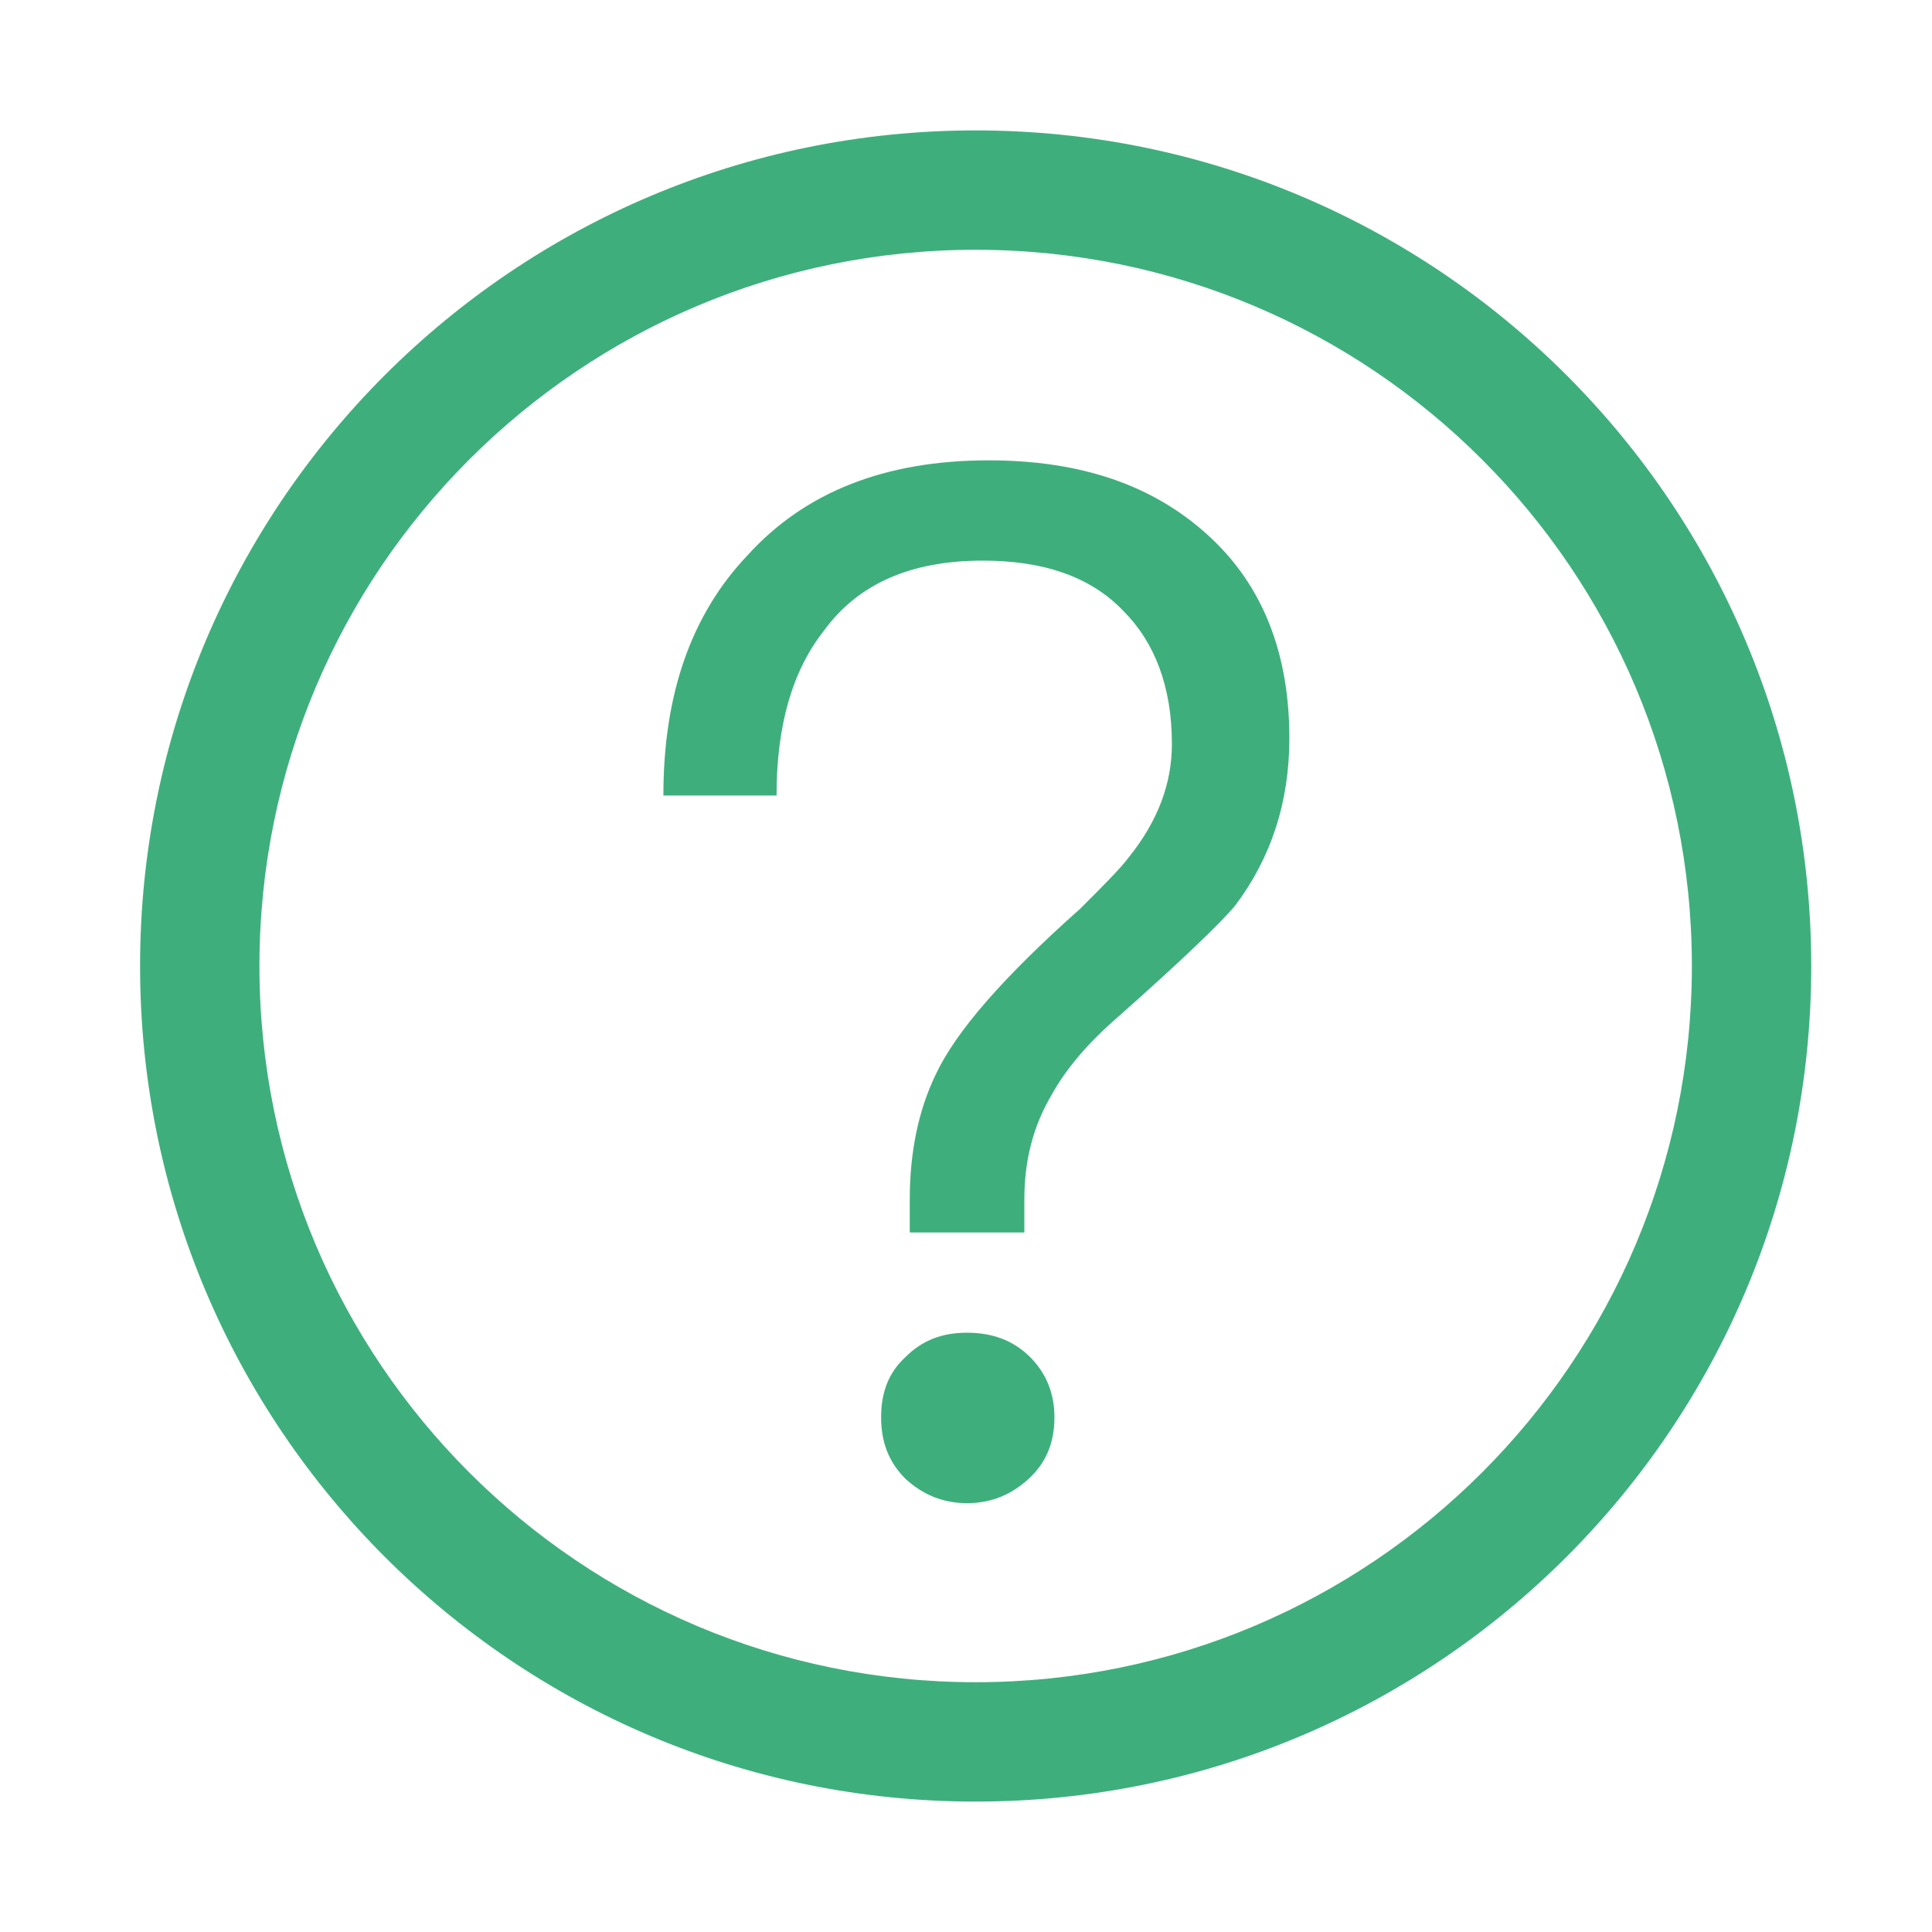 <svg t="1642091448316" class="icon" viewBox="0 0 1024 1024" version="1.1" xmlns="http://www.w3.org/2000/svg" p-id="5353" data-spm-anchor-id="a313x.7781069.0.i16" width="32" height="32"><path d="M517.119 954.878c244.589 0 442.879-198.289 442.879-442.879 0-244.594-198.289-442.879-442.879-442.879C272.524 69.12 74.24 267.404 74.24 511.999 74.24 756.588 272.524 954.878 517.119 954.878L517.119 954.878zM517.119 891.608c-209.654 0-379.612-169.955-379.612-379.609s169.957-379.612 379.612-379.612 379.609 169.957 379.609 379.612S726.773 891.608 517.119 891.608L517.119 891.608zM523.949 243.992c-54.662 0-97.177 16.705-127.547 50.112-30.367 31.885-44.795 74.402-44.795 127.547l59.98 0c0-37.202 8.35-66.052 25.055-87.31 18.222-25.055 46.312-37.202 84.272-37.202 31.885 0 56.945 8.352 74.405 26.572 16.705 16.702 25.81 40.24 25.81 70.607 0 21.26-7.59 41-22.775 59.98-4.55 6.072-13.665 15.185-25.81 27.33-41 36.445-66.055 65.295-76.685 88.075-9.11 18.98-13.665 40.995-13.665 66.05l0 17.465 60.735 0 0-17.465c0-20.5 4.56-38.725 14.43-55.425 7.59-13.665 18.98-27.335 35.68-41.755 33.405-29.612 53.91-49.352 61.5-58.462 18.98-25.055 28.85-54.665 28.85-88.83 0-45.552-14.425-81.235-42.515-107.05C611.258 256.902 572.544 243.992 523.949 243.992L523.949 243.992zM512.564 706.363c-12.907 0-23.535 3.795-32.647 12.905-9.11 8.345-12.905 18.98-12.905 31.885s3.795 23.54 12.905 32.65c9.112 8.345 19.74 12.905 32.647 12.905 12.91 0 23.535-4.56 32.645-12.905 9.11-8.355 13.665-18.985 13.665-32.65 0-12.905-4.555-23.54-12.905-31.885C536.859 710.158 525.474 706.363 512.564 706.363L512.564 706.363z" p-id="5354" fill="#3eaf7c"></path></svg>